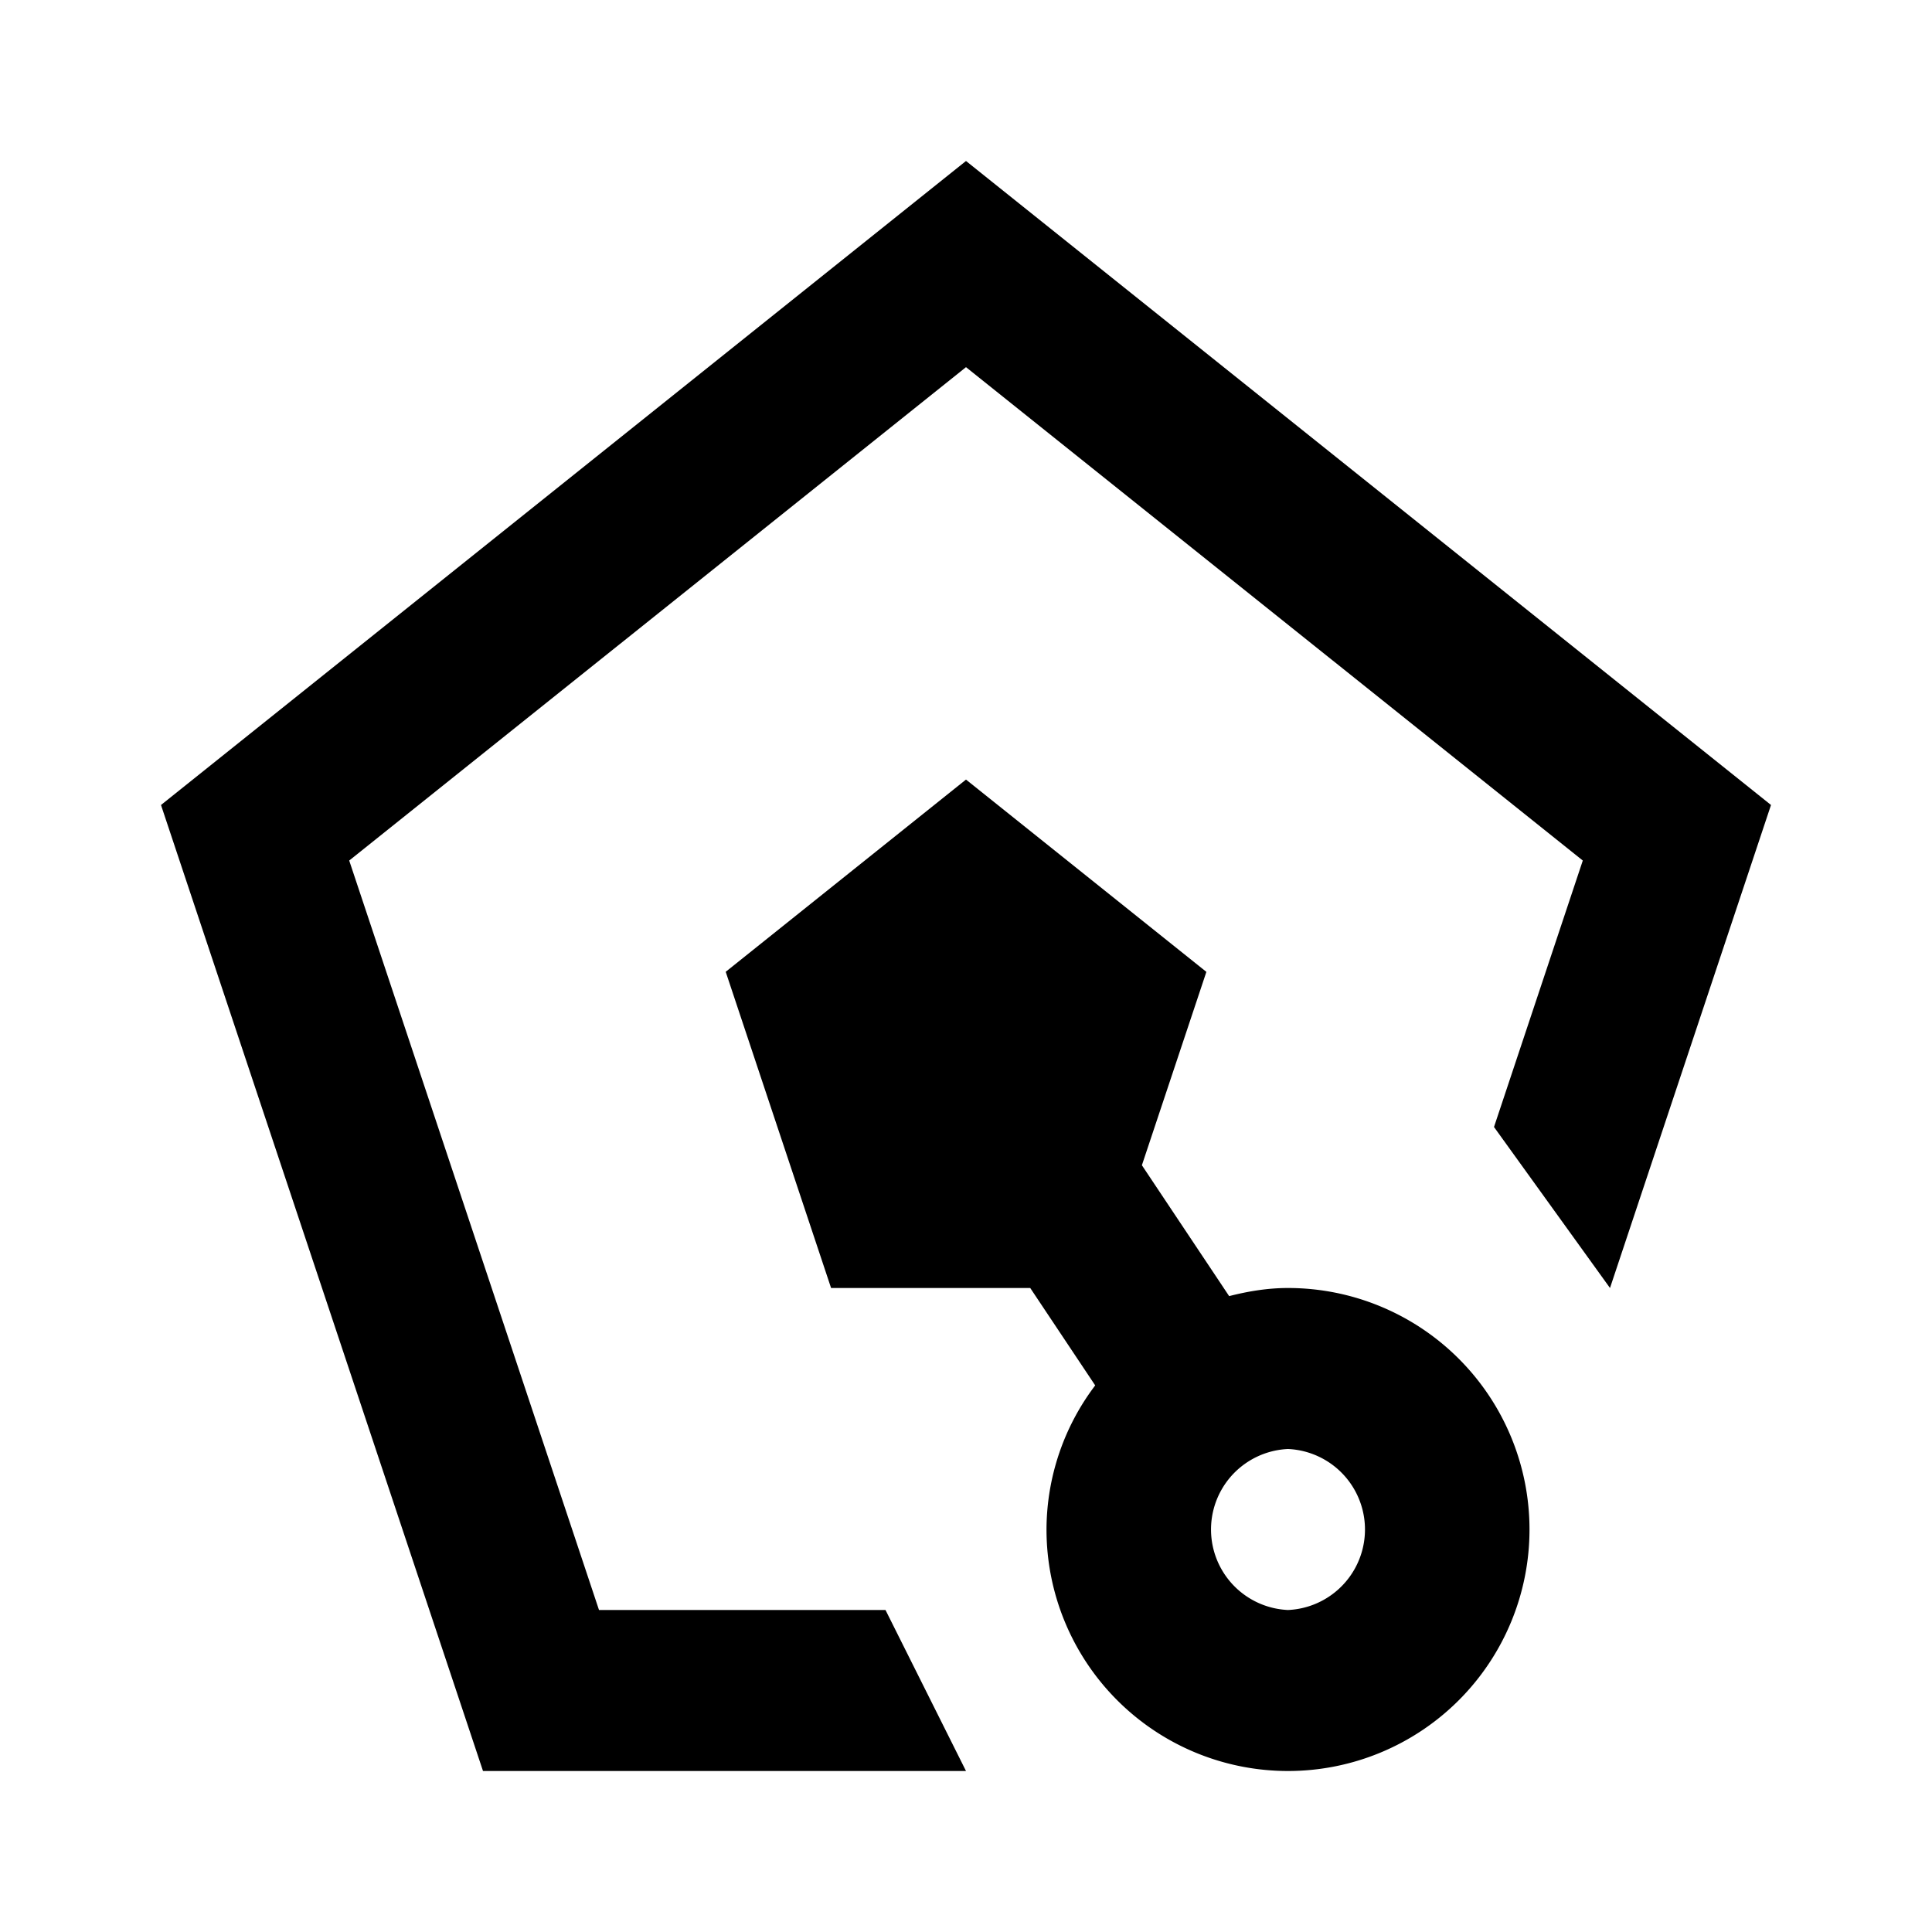<svg version="1.1" xmlns="http://www.w3.org/2000/svg" x="0" y="0" height="24px" viewBox="0 0 24 24" width="24px" xml:space="preserve">
    <g>
        <path d="M60 16c-.254 0-.497.041-.732.101h.001l-1.084-1.626.801-2.402L56 9.684l-2.985 2.388L54.324 16h2.474l.807 1.21A2.974 2.974 0 0057 19a3 3 0 103-3zm0 4a1.001 1.001 0 010-2 1.001 1.001 0 010 2z"/>
        <path d="M66 10L56 2l-10 8 4 12h6l-1-2h-3.559l-3.103-9.31L56 4.561l7.662 6.129L62.559 14 64 16z"/>
    </g>
    <g>
        <path d="M60 16c-.254 0-.497.041-.732.101h.001l-1.084-1.626.801-2.402L56 9.684l-2.985 2.388L54.324 16h2.474l.807 1.21A2.974 2.974 0 0057 19a3 3 0 103-3zm0 4a1.001 1.001 0 010-2 1.001 1.001 0 010 2z"/>
        <path d="M66 10L56 2l-10 8 4 12h6l-1-2h-3.559l-3.103-9.31L56 4.561l7.662 6.129L62.559 14 64 16z"/>
    </g>
    <g>
        <path d="M60 16c-.254 0-.497.041-.732.101h.001l-1.084-1.626.801-2.402L56 9.684l-2.985 2.388L54.324 16h2.474l.807 1.21A2.974 2.974 0 0057 19a3 3 0 103-3zm0 4a1.001 1.001 0 010-2 1.001 1.001 0 010 2z"/>
        <path d="M66 10L56 2l-10 8 4 12h6l-1-2h-3.559l-3.103-9.31L56 4.561l7.662 6.129L62.559 14 64 16z"/>
    </g>
    <g>
        <path d="M60 16c-.254 0-.497.041-.732.101h.001l-1.084-1.626.801-2.402L56 9.684l-2.985 2.388L54.324 16h2.474l.807 1.21A2.974 2.974 0 0057 19a3 3 0 103-3zm0 4a1.001 1.001 0 010-2 1.001 1.001 0 010 2z"/>
        <path d="M66 10L56 2l-10 8 4 12h6l-1-2h-3.559l-3.103-9.31L56 4.561l7.662 6.129L62.559 14 64 16z"/>
    </g>
    <g>
        <path d="M16 16c-.254 0-.497.041-.732.101h.001l-1.084-1.626.801-2.402L12 9.684l-2.985 2.388L10.324 16h2.474l.807 1.21A2.974 2.974 0 0013 19a3 3 0 103-3zm0 4a1.001 1.001 0 010-2 1.001 1.001 0 010 2z"/>
        <path d="M22 10L12 2 2 10l4 12h6l-1-2H7.441l-3.103-9.31L12 4.561l7.662 6.129L18.559 14 20 16z"/>
    </g>
</svg>
